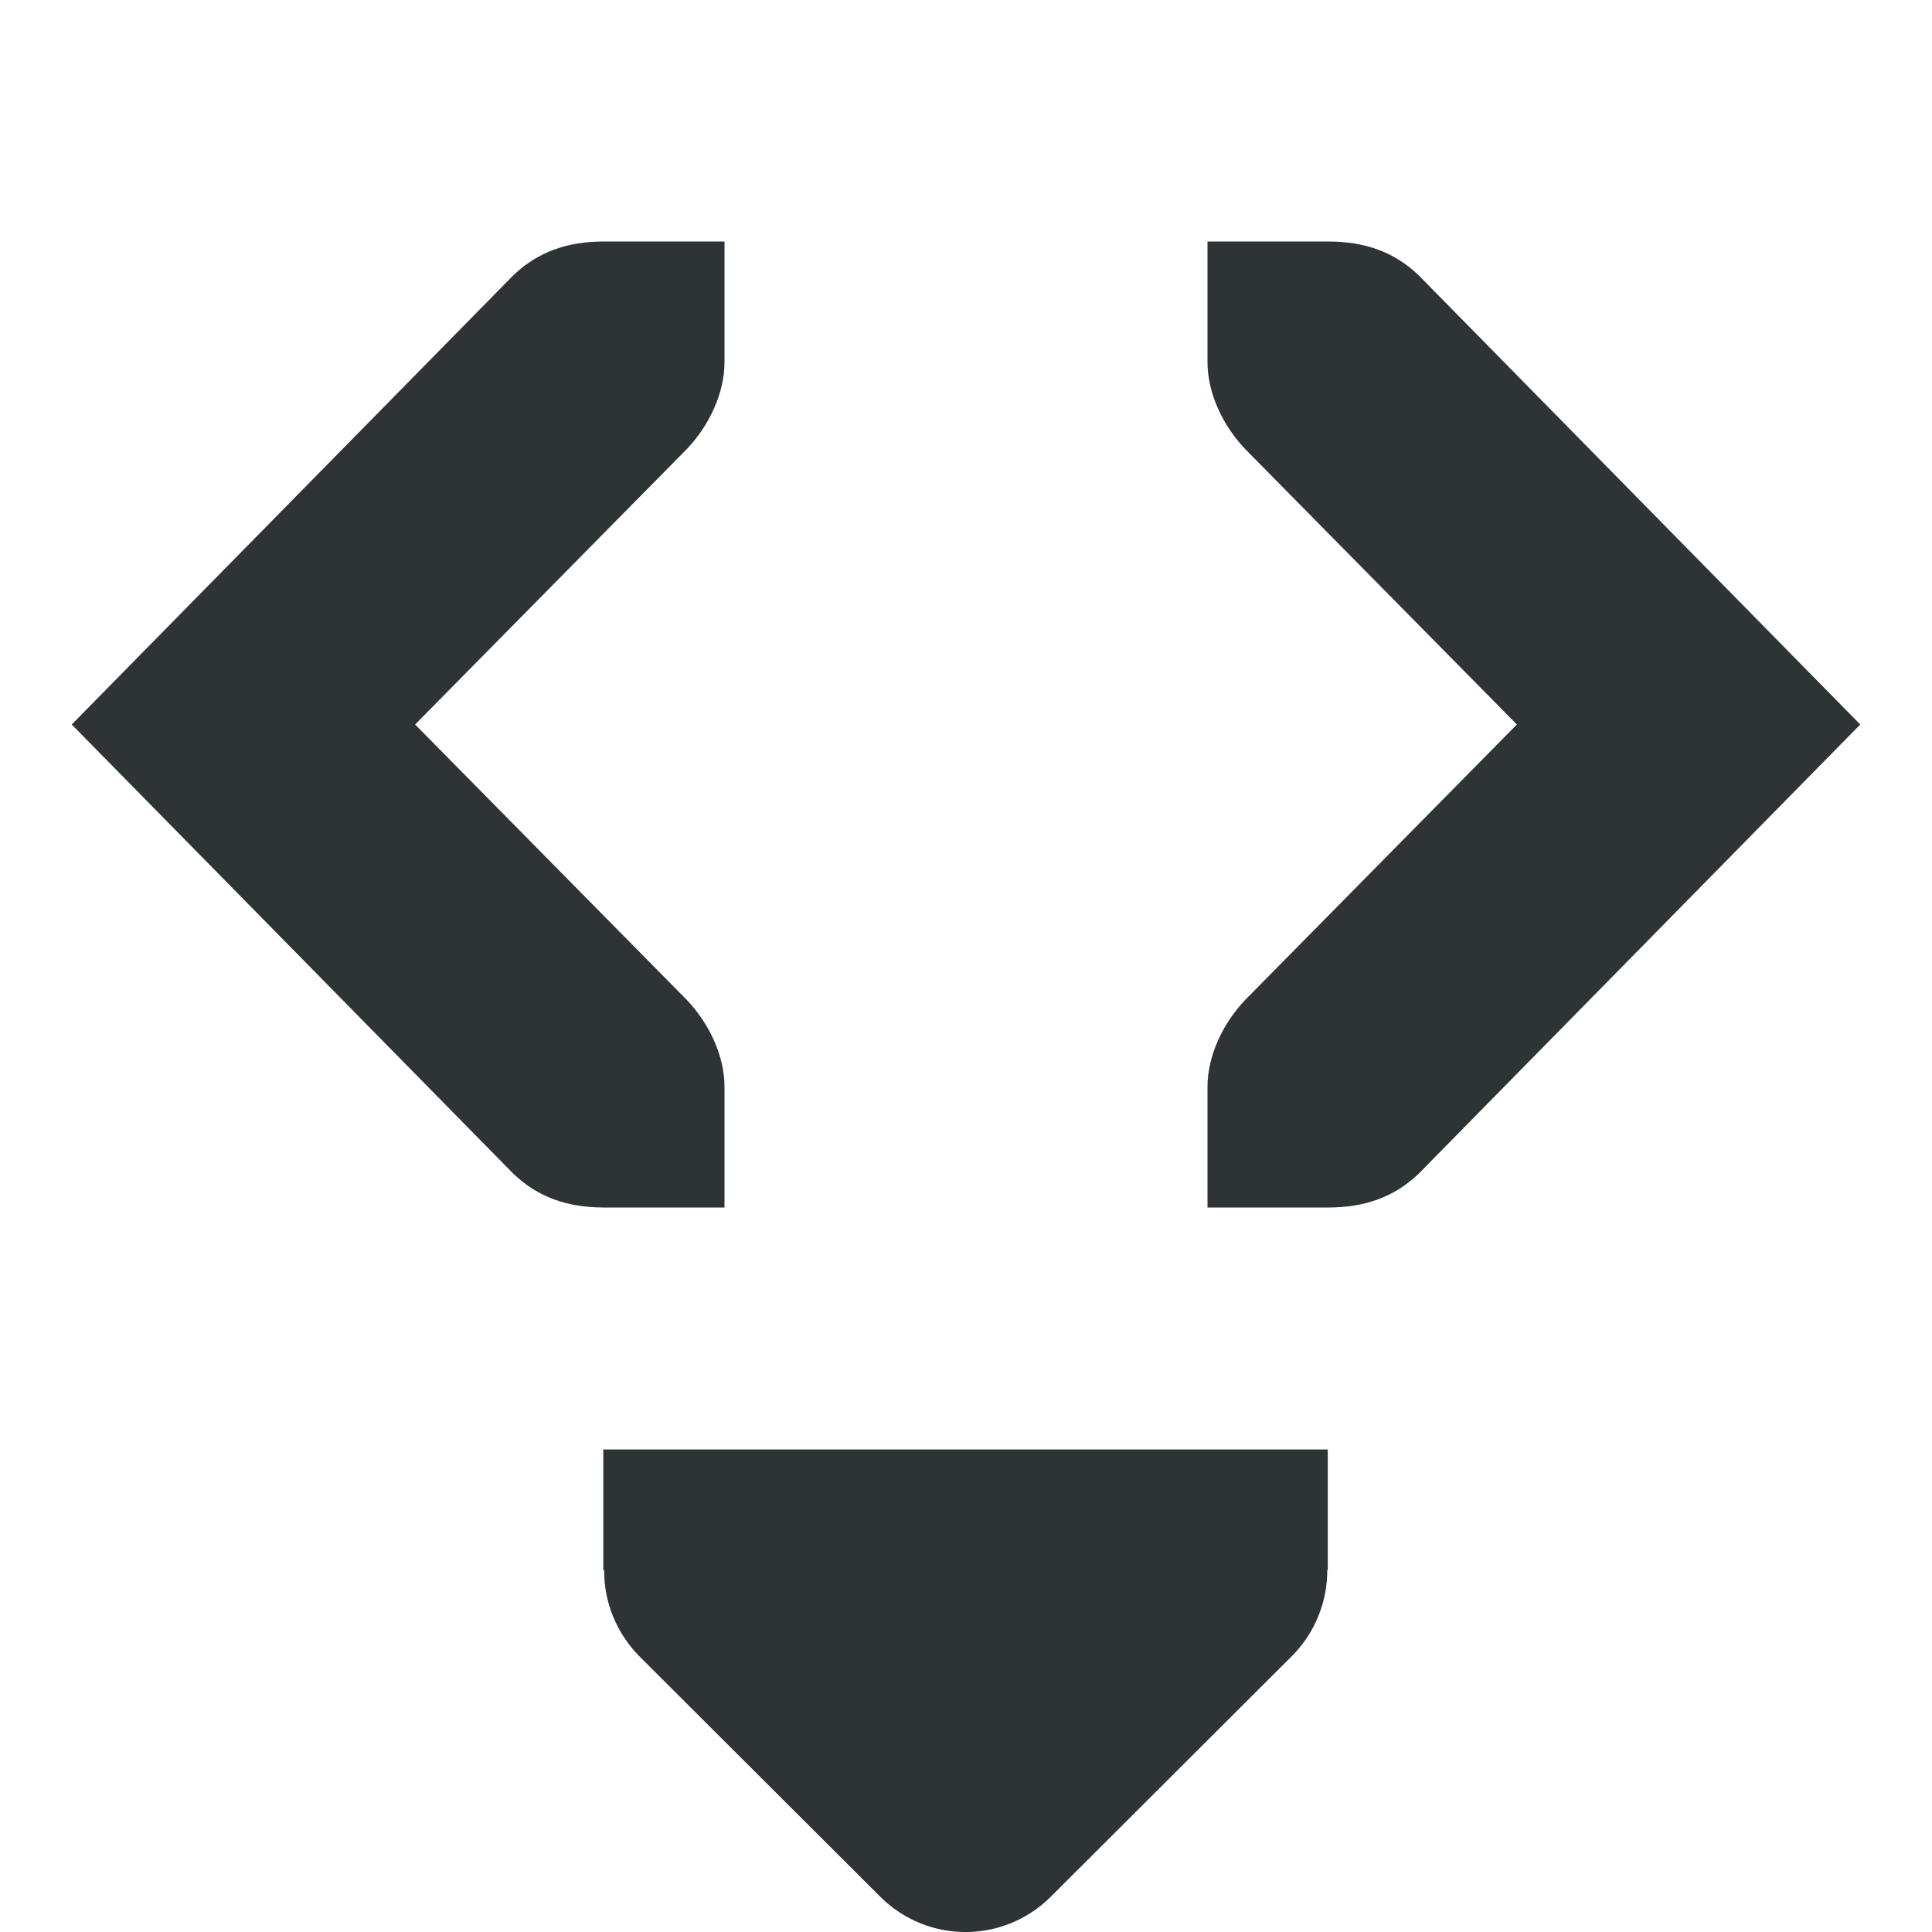 <svg xmlns="http://www.w3.org/2000/svg" xmlns:svg="http://www.w3.org/2000/svg" id="svg8" width="16" height="16" version="1.1" viewBox="0 0 16 16"><path id="path2" style="fill:#2e3436" d="M 5 2 C 4.691 2 4.449 2.09 4.25 2.281 L 0.594 6 L 4.25 9.719 C 4.449 9.91 4.691 10 5 10 L 6 10 L 6 9 C 6 8.742 5.871 8.473 5.688 8.281 L 3.438 6 L 5.688 3.719 C 5.871 3.527 6 3.258 6 3 L 6 2 L 5 2 z M 10 2 L 10 3 C 10 3.258 10.129 3.527 10.312 3.719 L 12.562 6 L 10.312 8.281 C 10.129 8.473 10 8.742 10 9 L 10 10 L 11 10 C 11.309 10 11.551 9.91 11.75 9.719 L 15.406 6 L 11.75 2.281 C 11.551 2.09 11.309 2 11 2 L 10 2 z M 4.996 12.004 L 4.996 13.004 L 5.004 13.004 C 5 13.266 5.105 13.52 5.289 13.711 L 7.289 15.707 C 7.68 16.098 8.312 16.098 8.703 15.707 L 10.703 13.711 C 10.891 13.52 10.992 13.266 10.992 13.004 L 10.996 13.004 L 10.996 12.004 L 4.996 12.004 z"/></svg>